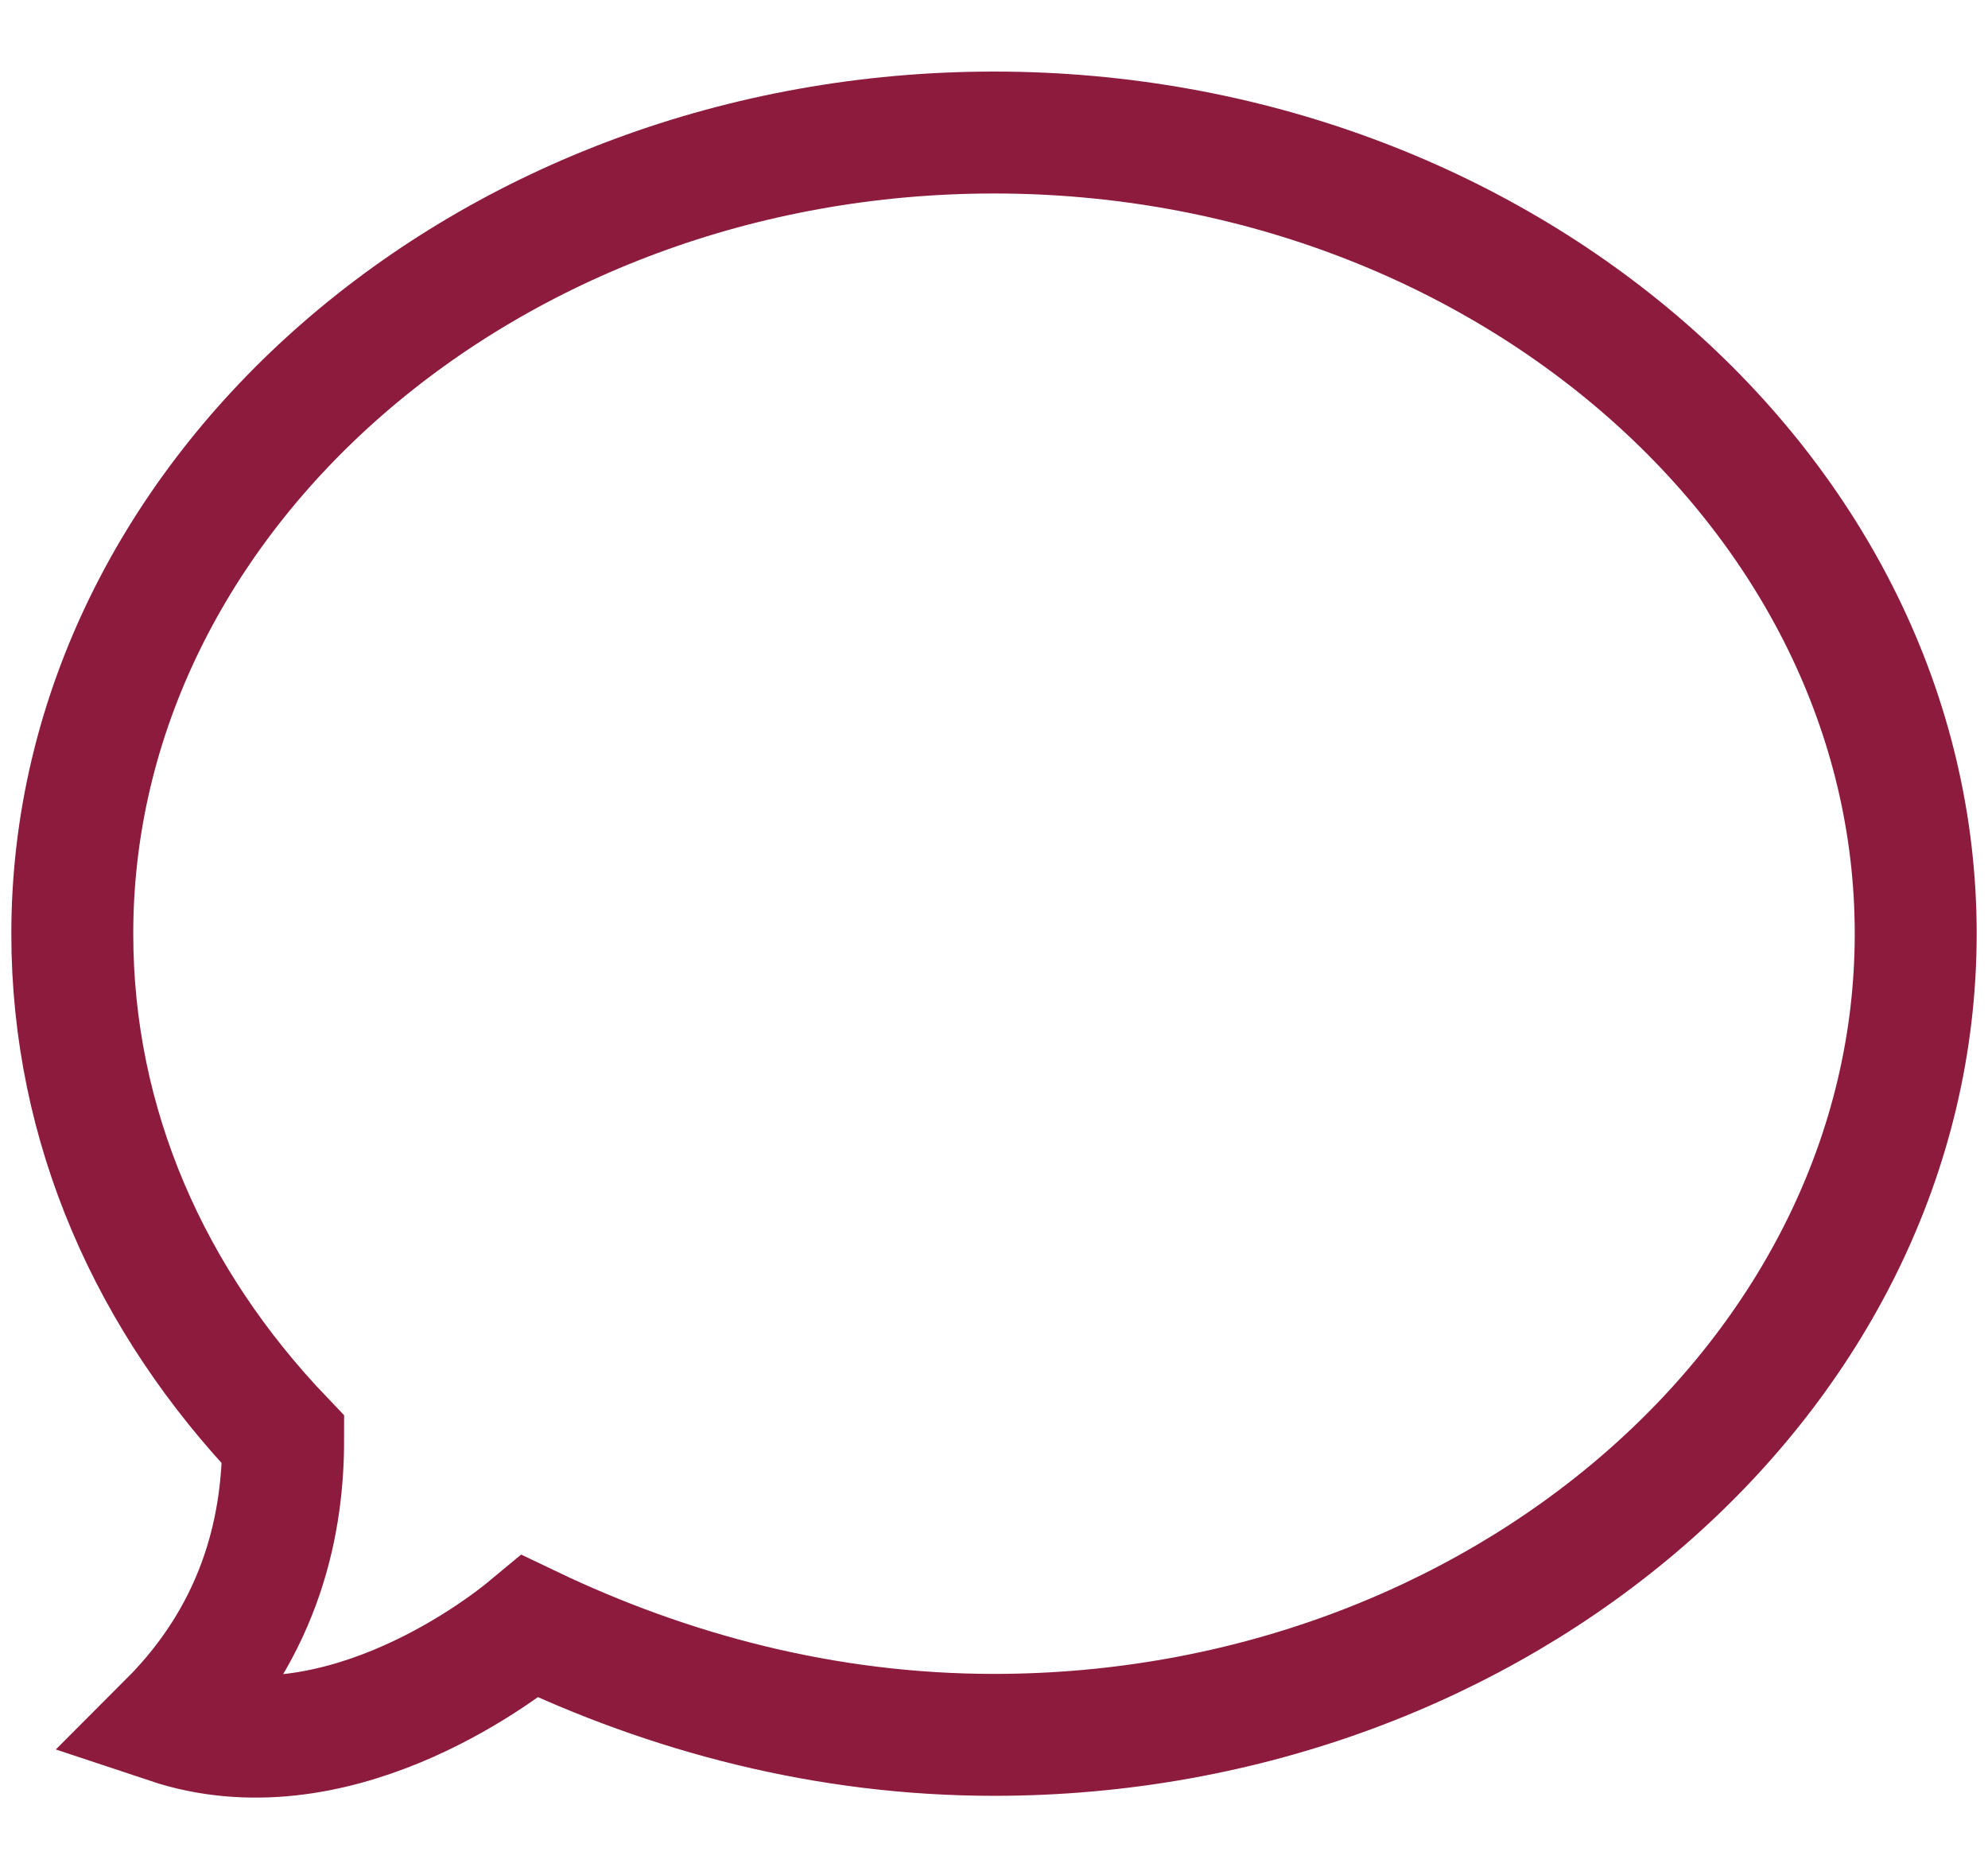 <?xml version="1.0" encoding="utf-8"?>
<!-- Generator: Adobe Illustrator 19.0.0, SVG Export Plug-In . SVG Version: 6.00 Build 0)  -->
<svg version="1.1" id="Calque_1" xmlns="http://www.w3.org/2000/svg" xmlns:xlink="http://www.w3.org/1999/xlink" x="0px" y="0px"
	 viewBox="0 0 33 31" style="enable-background:new 0 0 33 31;" xml:space="preserve">
<style type="text/css">
	.st0{fill:none;stroke:#8D1B3D;stroke-width:2.024;stroke-miterlimit:10;}
</style>
<g id="XMLID_5_">
	<path id="XMLID_12_" class="st0" d="M2.8,28.6c2.7,0.9,5.4-1.1,6-1.6c2.3,1.1,4.9,1.8,7.7,1.8c8.4,0,15.3-6,15.3-13.3
		S24.9,2.2,16.5,2.2S1.2,8.2,1.2,15.5c0,3.2,1.3,6.1,3.5,8.4C4.7,25.2,4.4,27,2.8,28.6z"/>
</g>
</svg>
